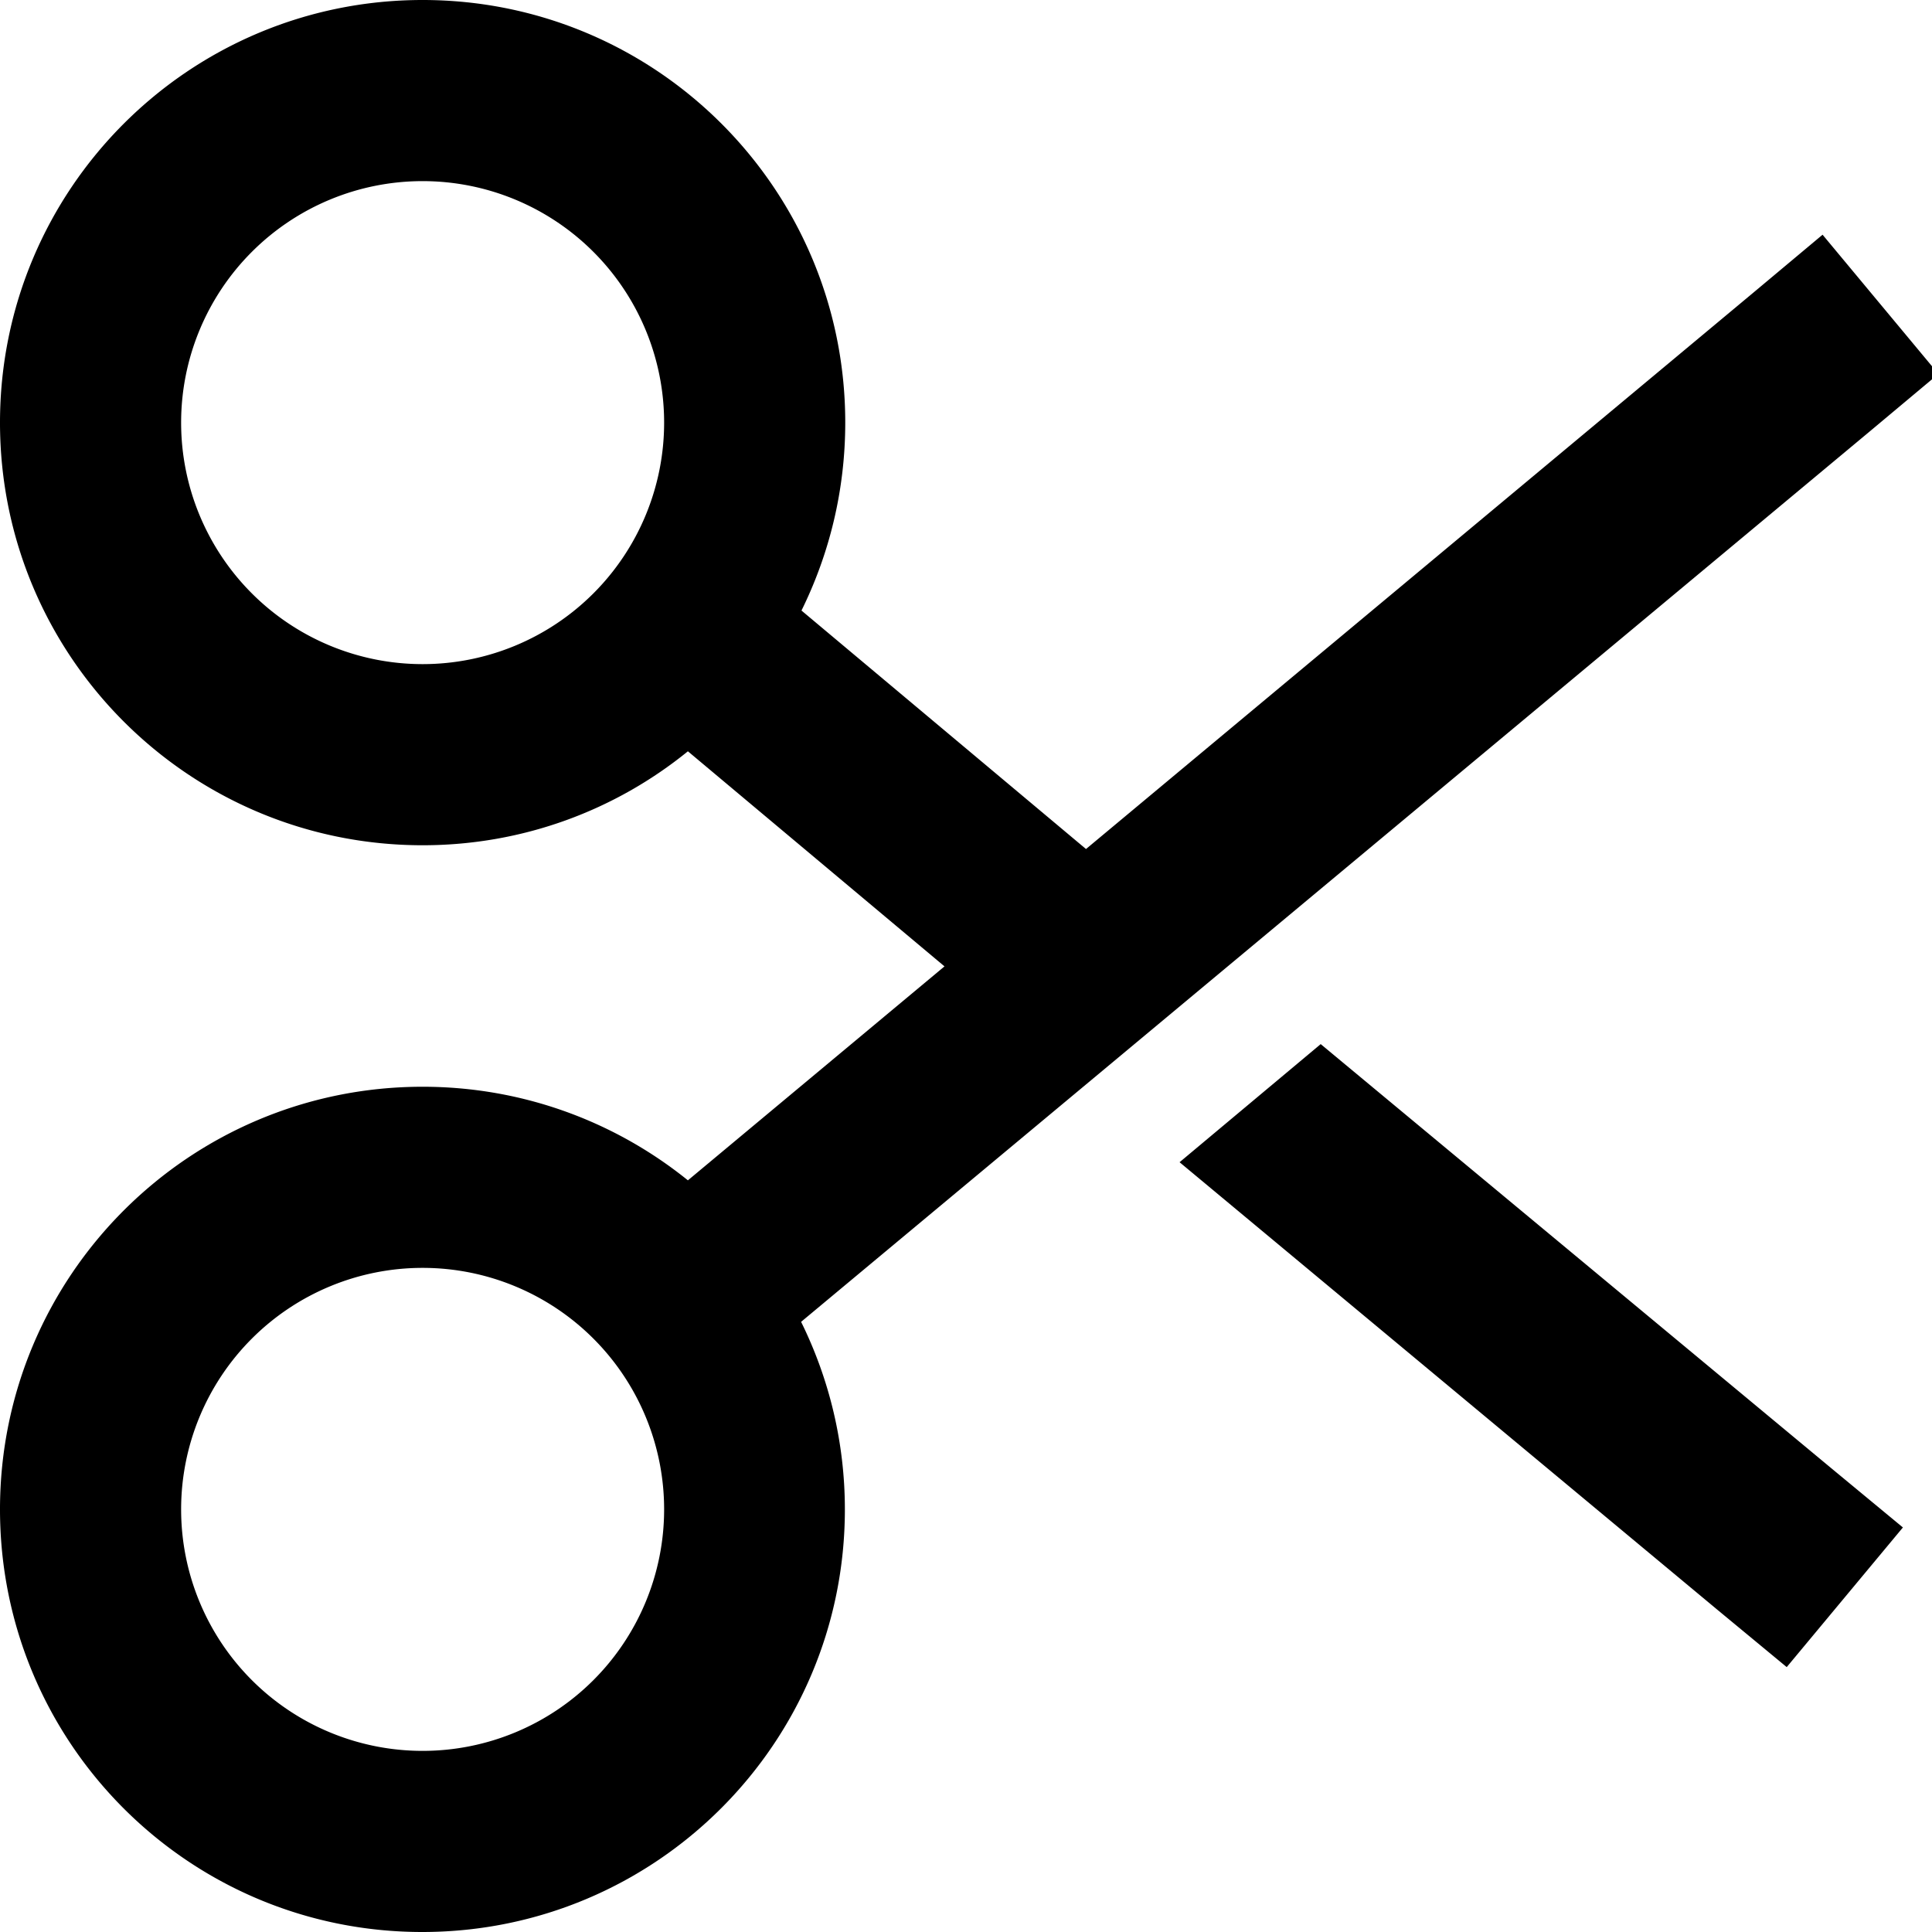<svg xmlns="http://www.w3.org/2000/svg" width="24" height="24" viewBox="0 0 512 512">
    <path class="pr-icon-duotone-primary" d="M504.2 404.9l-30.7 36.9-18.5-15.3L312.6 308 350 276.7 485.8 389.5l18.5 15.3zM112 48a64 64 0 1 0 0 128 64 64 0 1 0 0-128zm0-48c61.9 0 112 50.1 112 112c0 17.9-4.2 34.8-11.6 49.8l75.4 63.2L464.6 77.6l18.4-15.4 30.7 36.9-18.4 15.4-283 235.8c7.4 15 11.6 31.9 11.6 49.7c0 61.9-50.1 112-112 112S0 461.9 0 400s50.1-112 112-112c26.6 0 51.1 9.3 70.3 24.8l68-56.7-68-57C163.1 214.7 138.6 224 112 224C50.1 224 0 173.9 0 112S50.1 0 112 0zm64 400A64 64 0 1 0 48 400a64 64 0 1 0 128 0z"/>
</svg>